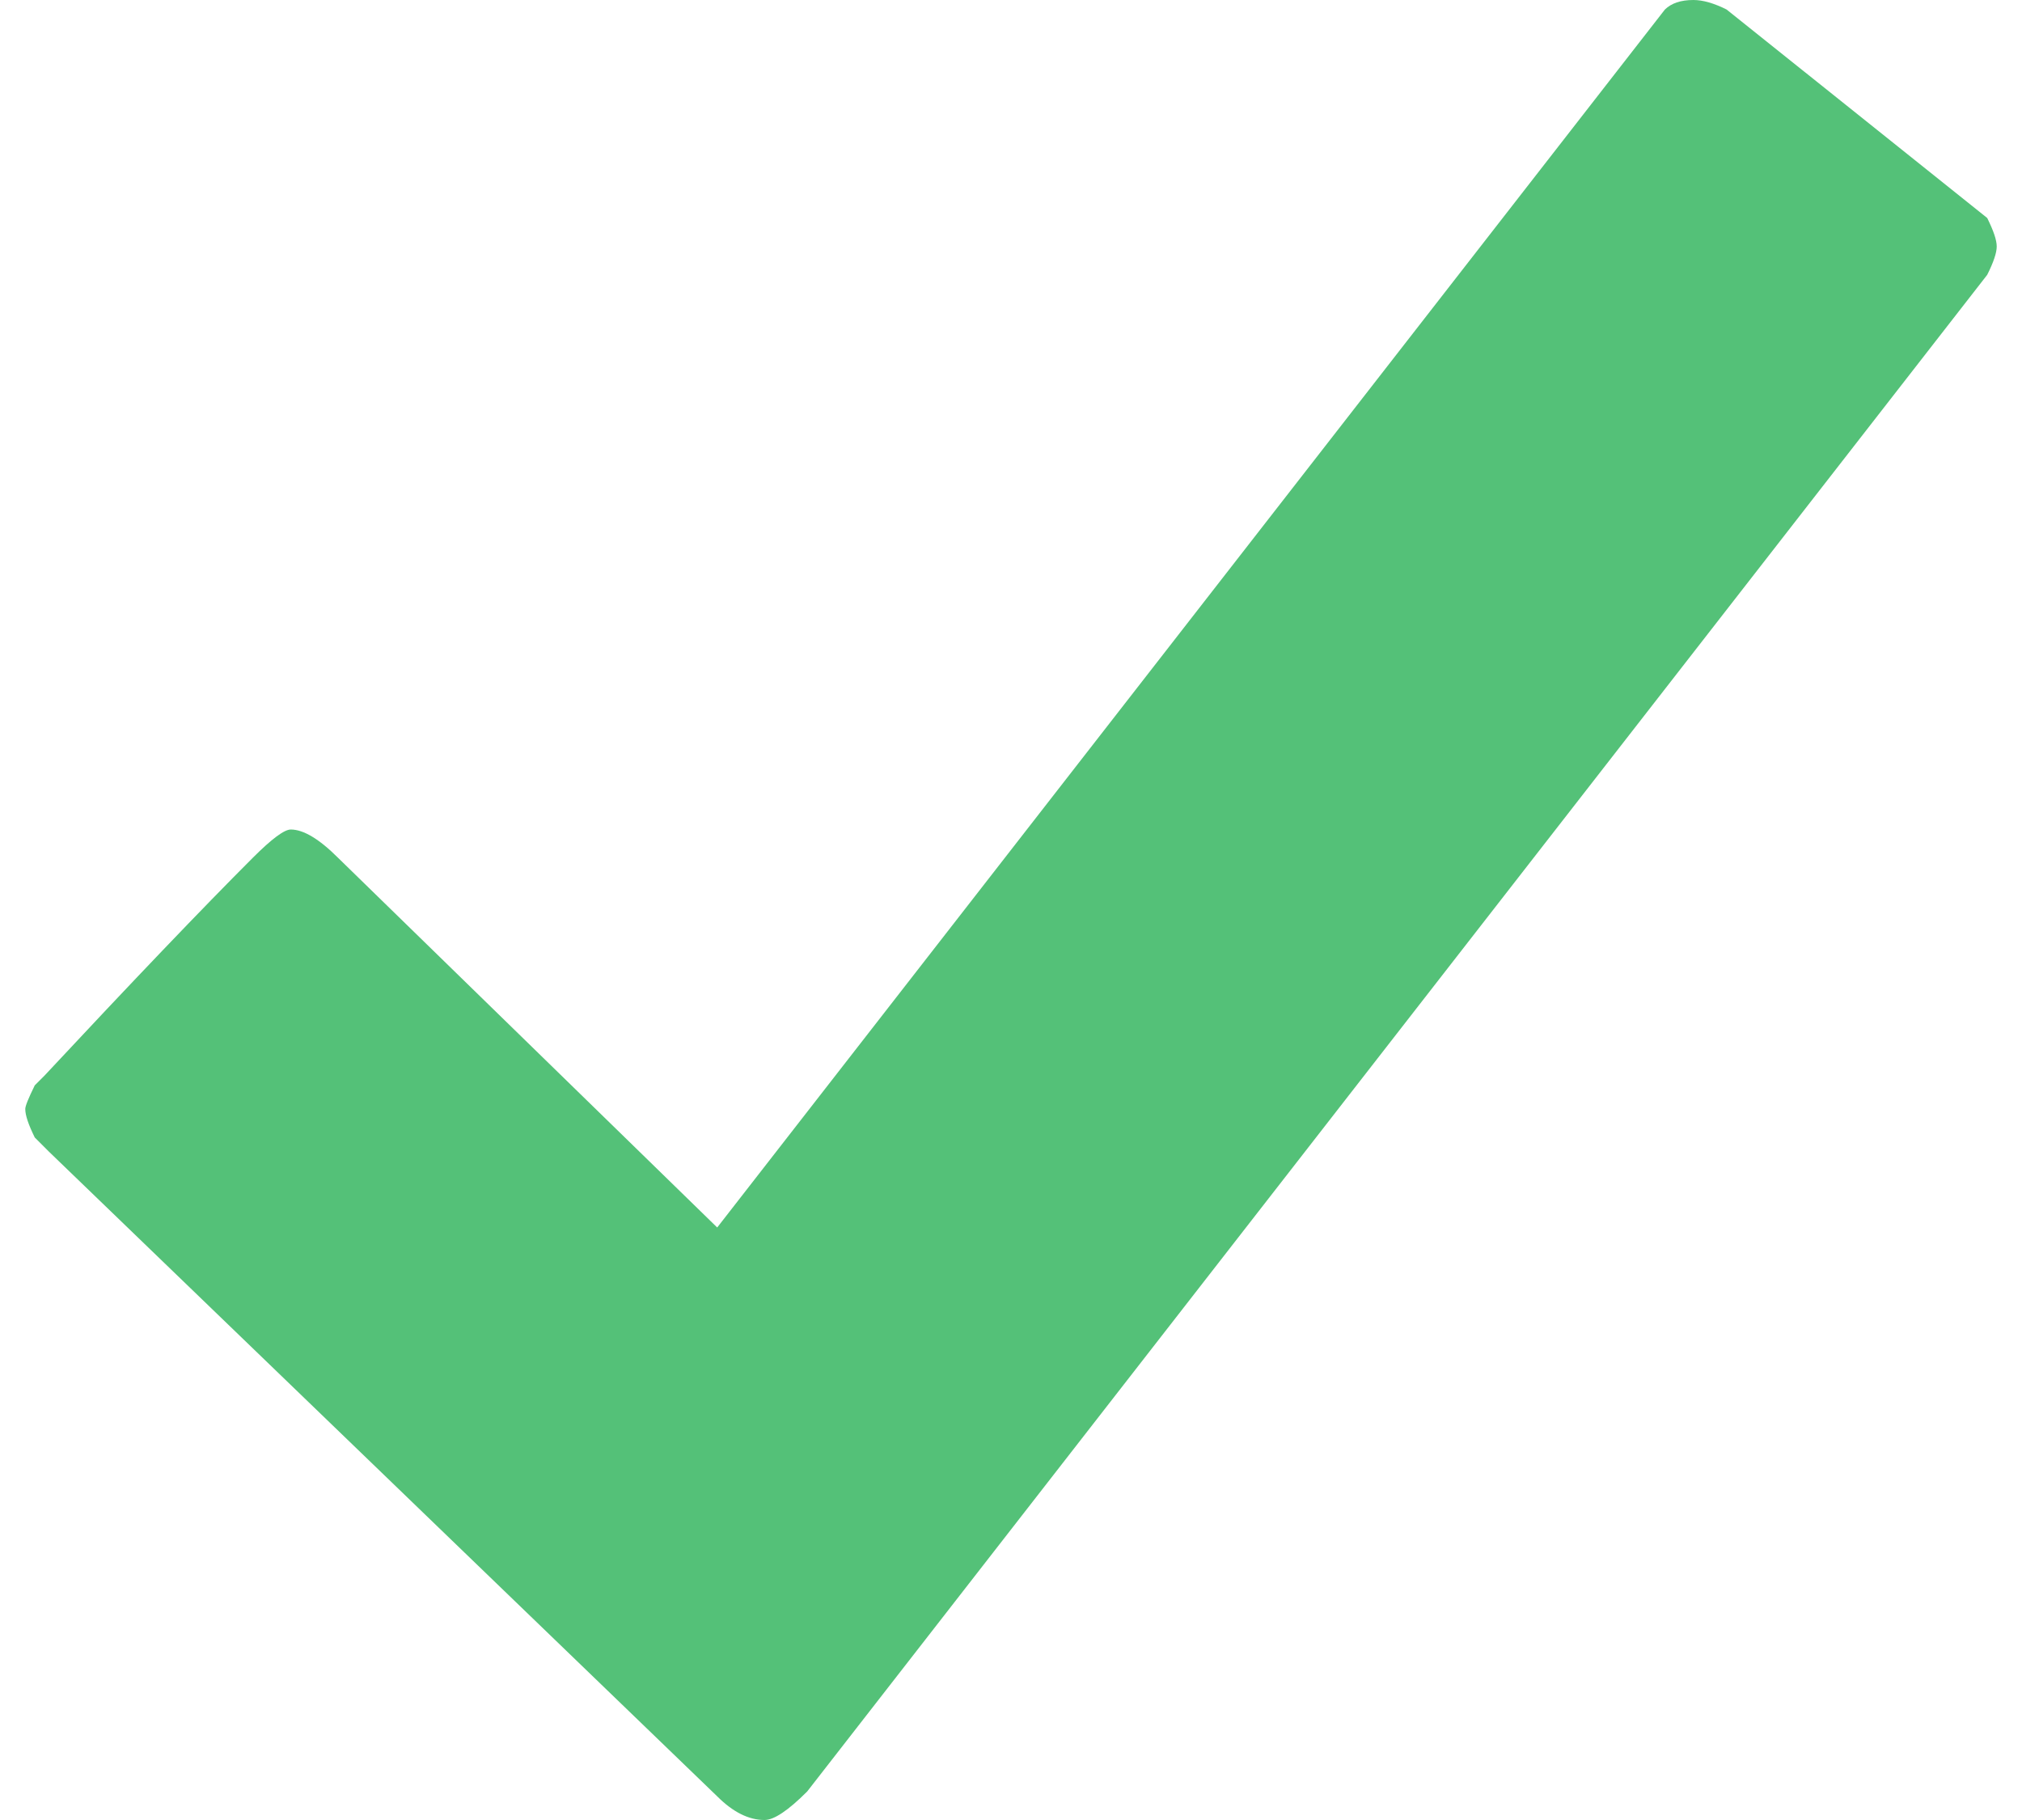 <?xml version="1.0" encoding="UTF-8"?>
<svg width="10px" height="9px" viewBox="0 0 10 9" version="1.1" xmlns="http://www.w3.org/2000/svg" xmlns:xlink="http://www.w3.org/1999/xlink">
    <!-- Generator: Sketch 41.2 (35397) - http://www.bohemiancoding.com/sketch -->
    <title>ok</title>
    <desc>Created with Sketch.</desc>
    <defs></defs>
    <g id="Page-1" stroke="none" stroke-width="1" fill="none" fill-rule="evenodd">
        <g id="Final" transform="translate(-225, -152)" fill="#54C178">
            <g id="sidebar" transform="translate(210, 120)">
                <g id="Menu">
                    <g id="ok" transform="translate(10, 26)">
                        <path d="M14.828,7.078 C14.859,7.141 14.875,7.187 14.875,7.219 C14.875,7.25 14.859,7.297 14.828,7.359 L8.992,14.859 C8.898,14.953 8.828,15 8.781,15 C8.703,15 8.625,14.961 8.547,14.883 L5.242,11.695 L5.172,11.625 C5.141,11.562 5.125,11.516 5.125,11.484 C5.125,11.469 5.141,11.43 5.172,11.367 L5.219,11.32 C5.656,10.852 6,10.492 6.25,10.242 C6.344,10.148 6.406,10.102 6.438,10.102 C6.5,10.102 6.578,10.148 6.672,10.242 L8.547,12.07 L13.234,6.047 C13.266,6.016 13.312,6 13.375,6 C13.422,6 13.477,6.016 13.539,6.047 L14.828,7.078 Z"></path>
                    </g>
                </g>
            </g>
        </g>
    </g>
</svg>